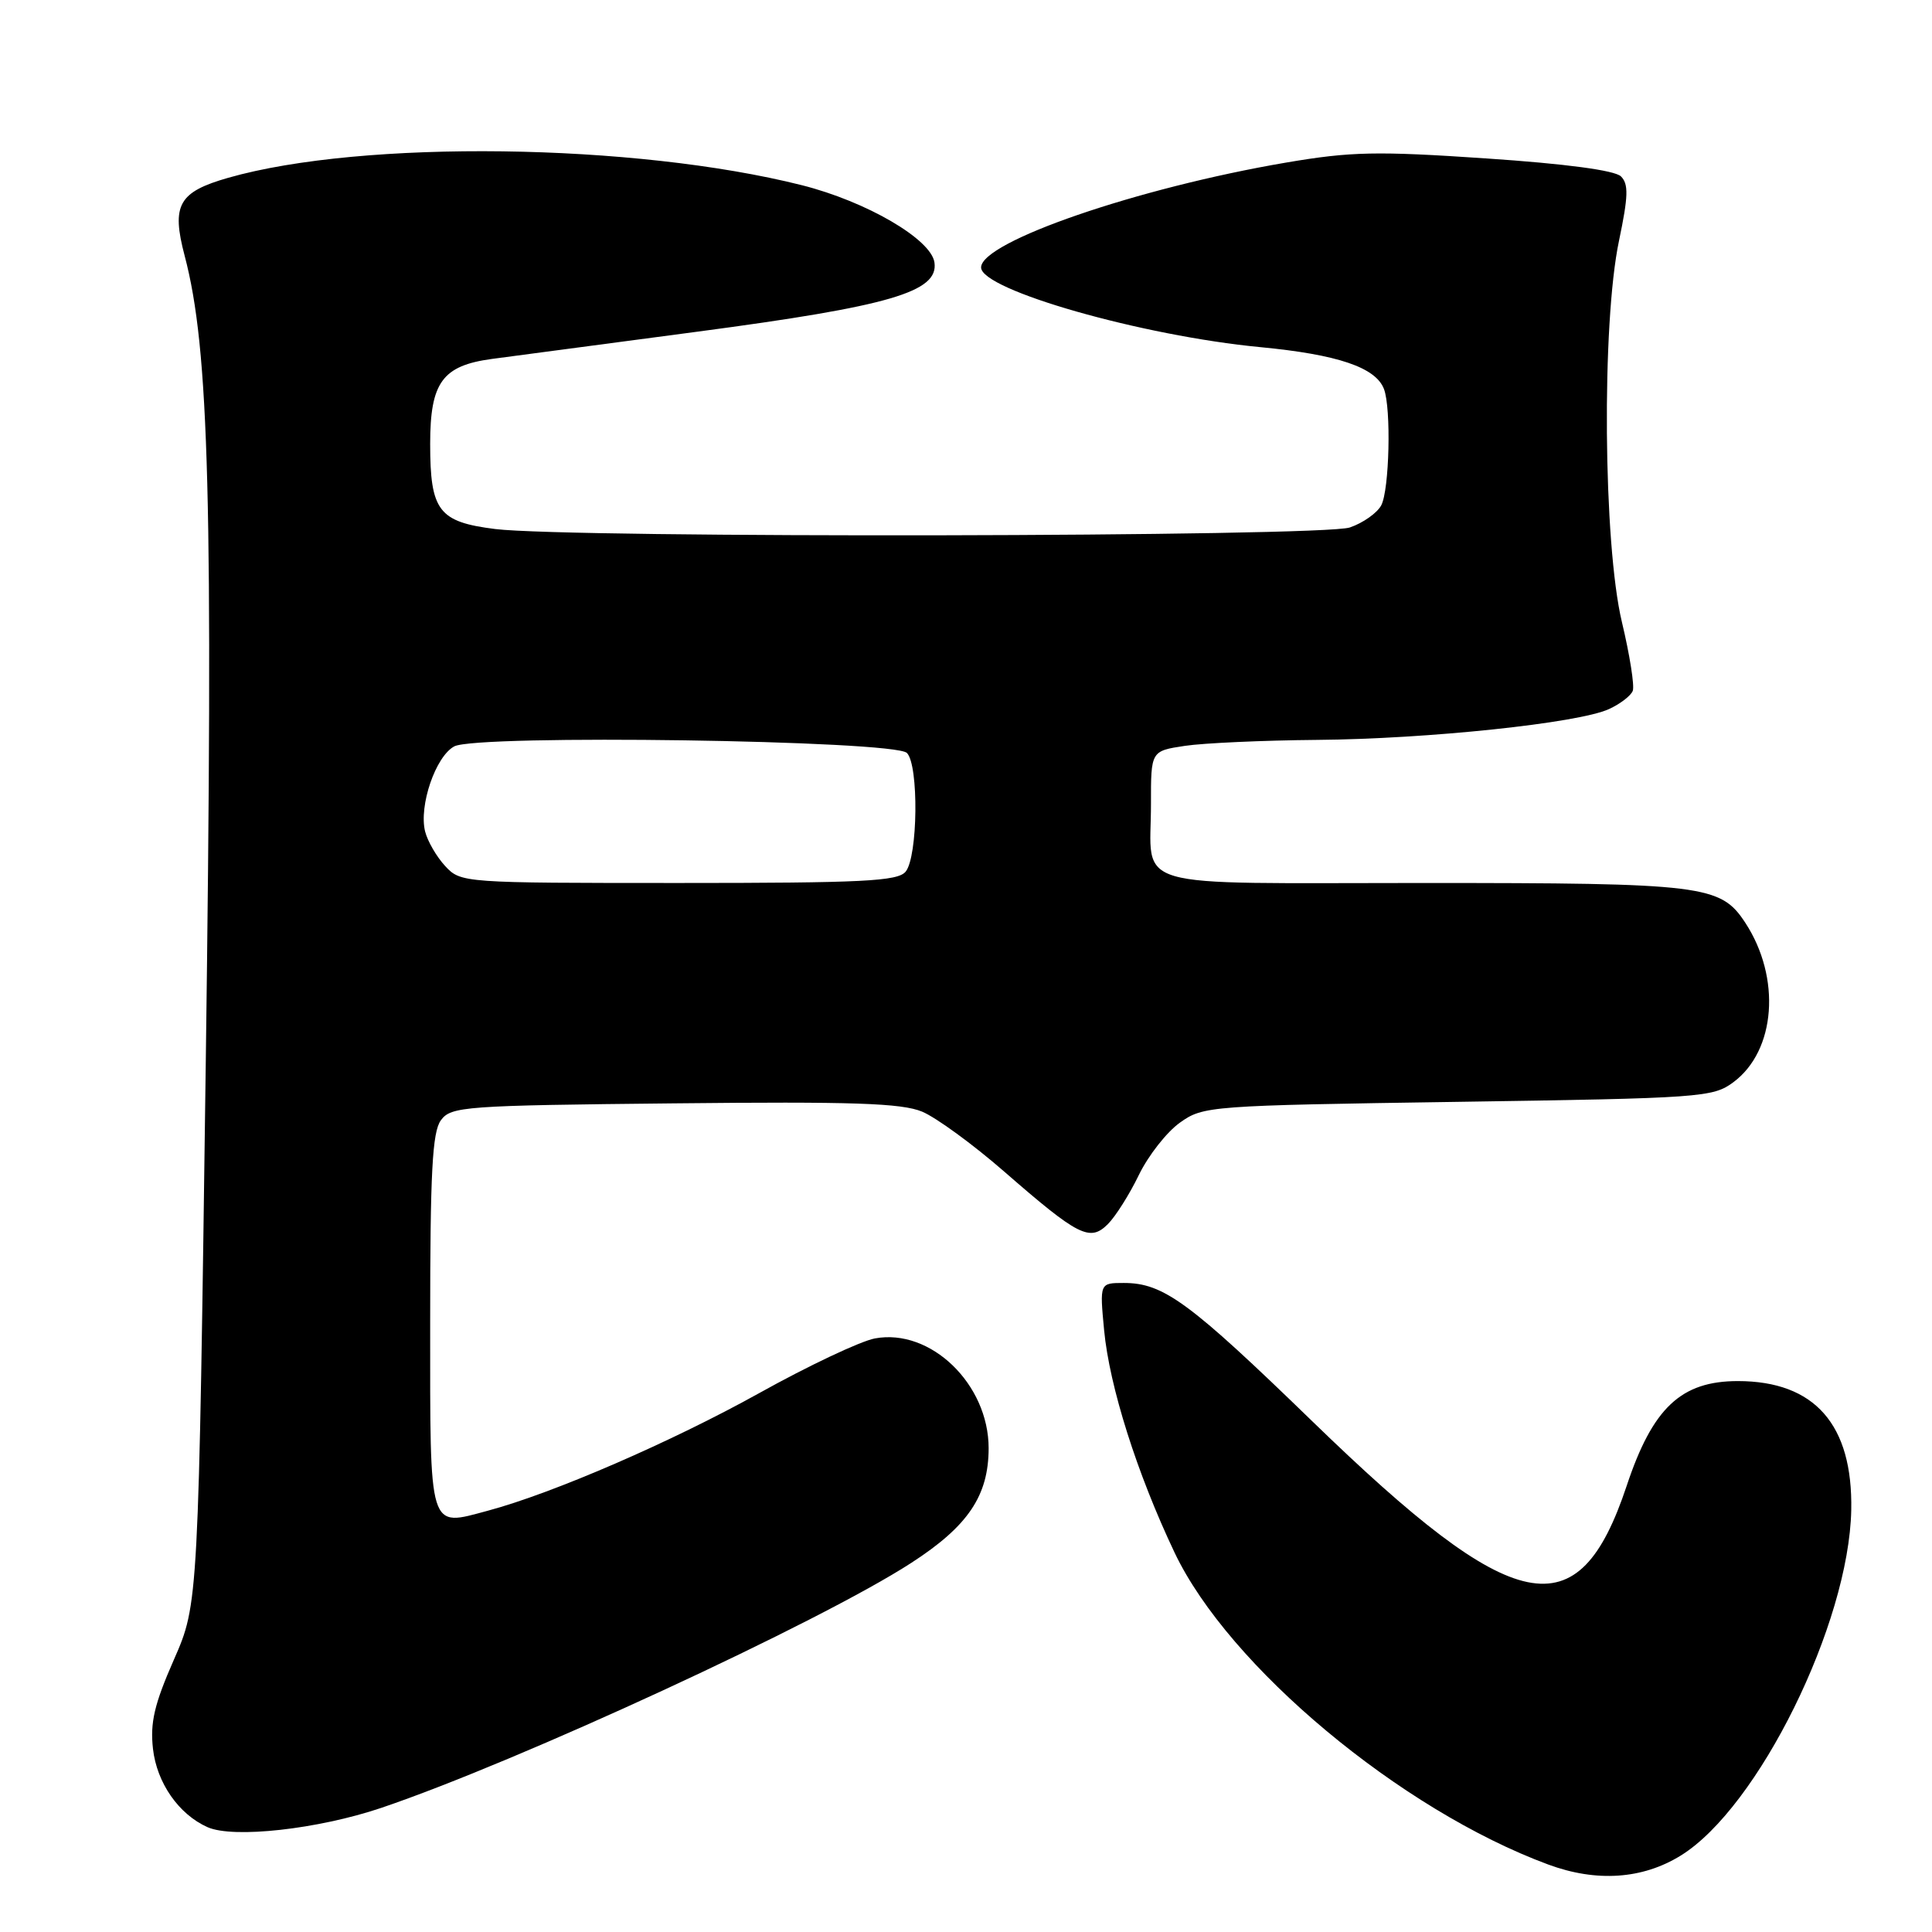 <?xml version="1.0" encoding="UTF-8" standalone="no"?>
<!DOCTYPE svg PUBLIC "-//W3C//DTD SVG 1.1//EN" "http://www.w3.org/Graphics/SVG/1.1/DTD/svg11.dtd" >
<svg xmlns="http://www.w3.org/2000/svg" xmlns:xlink="http://www.w3.org/1999/xlink" version="1.1" viewBox="0 0 256 256">
 <g >
 <path fill="currentColor"
d=" M 222.71 245.87 C 232.97 239.53 245.00 215.15 245.30 200.09 C 245.52 188.77 240.46 183.01 230.28 183.00 C 222.75 183.00 218.98 186.54 215.54 196.89 C 209.12 216.16 200.82 214.46 173.92 188.36 C 157.58 172.51 154.17 170.00 148.91 170.00 C 145.71 170.00 145.71 170.00 146.30 176.25 C 147.01 183.73 150.65 195.22 155.63 205.71 C 162.79 220.80 185.57 239.82 205.15 247.06 C 211.54 249.42 217.64 249.01 222.71 245.87 Z  M 50.50 239.56 C 68.70 233.40 108.64 214.94 120.75 207.09 C 128.28 202.22 130.99 198.19 131.00 191.90 C 131.00 183.40 123.31 175.97 115.92 177.35 C 114.01 177.71 107.11 180.97 100.59 184.60 C 88.95 191.07 73.28 197.86 64.67 200.17 C 56.71 202.30 57.00 203.25 57.00 175.22 C 57.00 155.36 57.28 149.99 58.42 148.44 C 59.76 146.61 61.48 146.48 89.32 146.20 C 113.00 145.95 119.47 146.17 122.19 147.30 C 124.05 148.08 128.93 151.64 133.04 155.22 C 142.90 163.81 144.42 164.58 146.80 162.20 C 147.82 161.18 149.67 158.25 150.91 155.68 C 152.16 153.11 154.60 150.00 156.34 148.76 C 159.43 146.55 160.22 146.49 193.18 146.00 C 225.40 145.52 226.98 145.41 229.68 143.40 C 235.31 139.22 236.03 129.56 231.26 122.27 C 227.98 117.27 225.81 117.00 188.50 117.00 C 148.87 117.00 152.52 118.06 152.51 106.51 C 152.50 99.51 152.50 99.51 157.00 98.83 C 159.47 98.46 167.35 98.10 174.50 98.04 C 189.16 97.92 209.14 95.82 213.19 93.96 C 214.68 93.28 216.10 92.19 216.35 91.54 C 216.60 90.88 215.95 86.78 214.91 82.42 C 212.44 72.08 212.21 42.87 214.53 31.88 C 215.76 26.00 215.81 24.39 214.78 23.37 C 213.96 22.57 207.47 21.70 196.89 20.99 C 182.42 20.01 179.01 20.08 170.43 21.54 C 150.74 24.89 130.00 32.03 130.00 35.44 C 130.00 38.42 151.35 44.51 167.02 46.00 C 177.25 46.98 182.28 48.68 183.38 51.54 C 184.36 54.09 184.10 64.94 183.02 66.96 C 182.48 67.97 180.62 69.29 178.87 69.89 C 175.26 71.15 75.53 71.33 65.62 70.10 C 58.12 69.16 57.00 67.70 57.00 58.81 C 57.00 50.67 58.62 48.45 65.18 47.56 C 67.56 47.24 79.84 45.61 92.48 43.94 C 117.95 40.56 124.38 38.68 123.82 34.78 C 123.38 31.69 114.81 26.70 106.25 24.54 C 84.09 18.96 48.05 18.49 30.27 23.55 C 23.65 25.44 22.69 27.15 24.47 33.90 C 27.73 46.24 28.26 66.39 27.27 140.50 C 26.30 212.50 26.30 212.50 23.04 219.92 C 20.45 225.81 19.88 228.25 20.27 231.73 C 20.78 236.24 23.68 240.41 27.50 242.11 C 30.92 243.63 42.14 242.38 50.50 239.56 Z  M 59.00 114.77 C 57.86 113.54 56.66 111.48 56.33 110.18 C 55.48 106.77 57.72 100.22 60.19 98.90 C 63.21 97.28 118.49 98.09 120.17 99.77 C 121.76 101.36 121.63 113.53 120.00 115.50 C 118.95 116.77 114.36 117.00 89.92 117.00 C 61.37 117.00 61.06 116.98 59.00 114.77 Z "/>
</g>
</svg>
